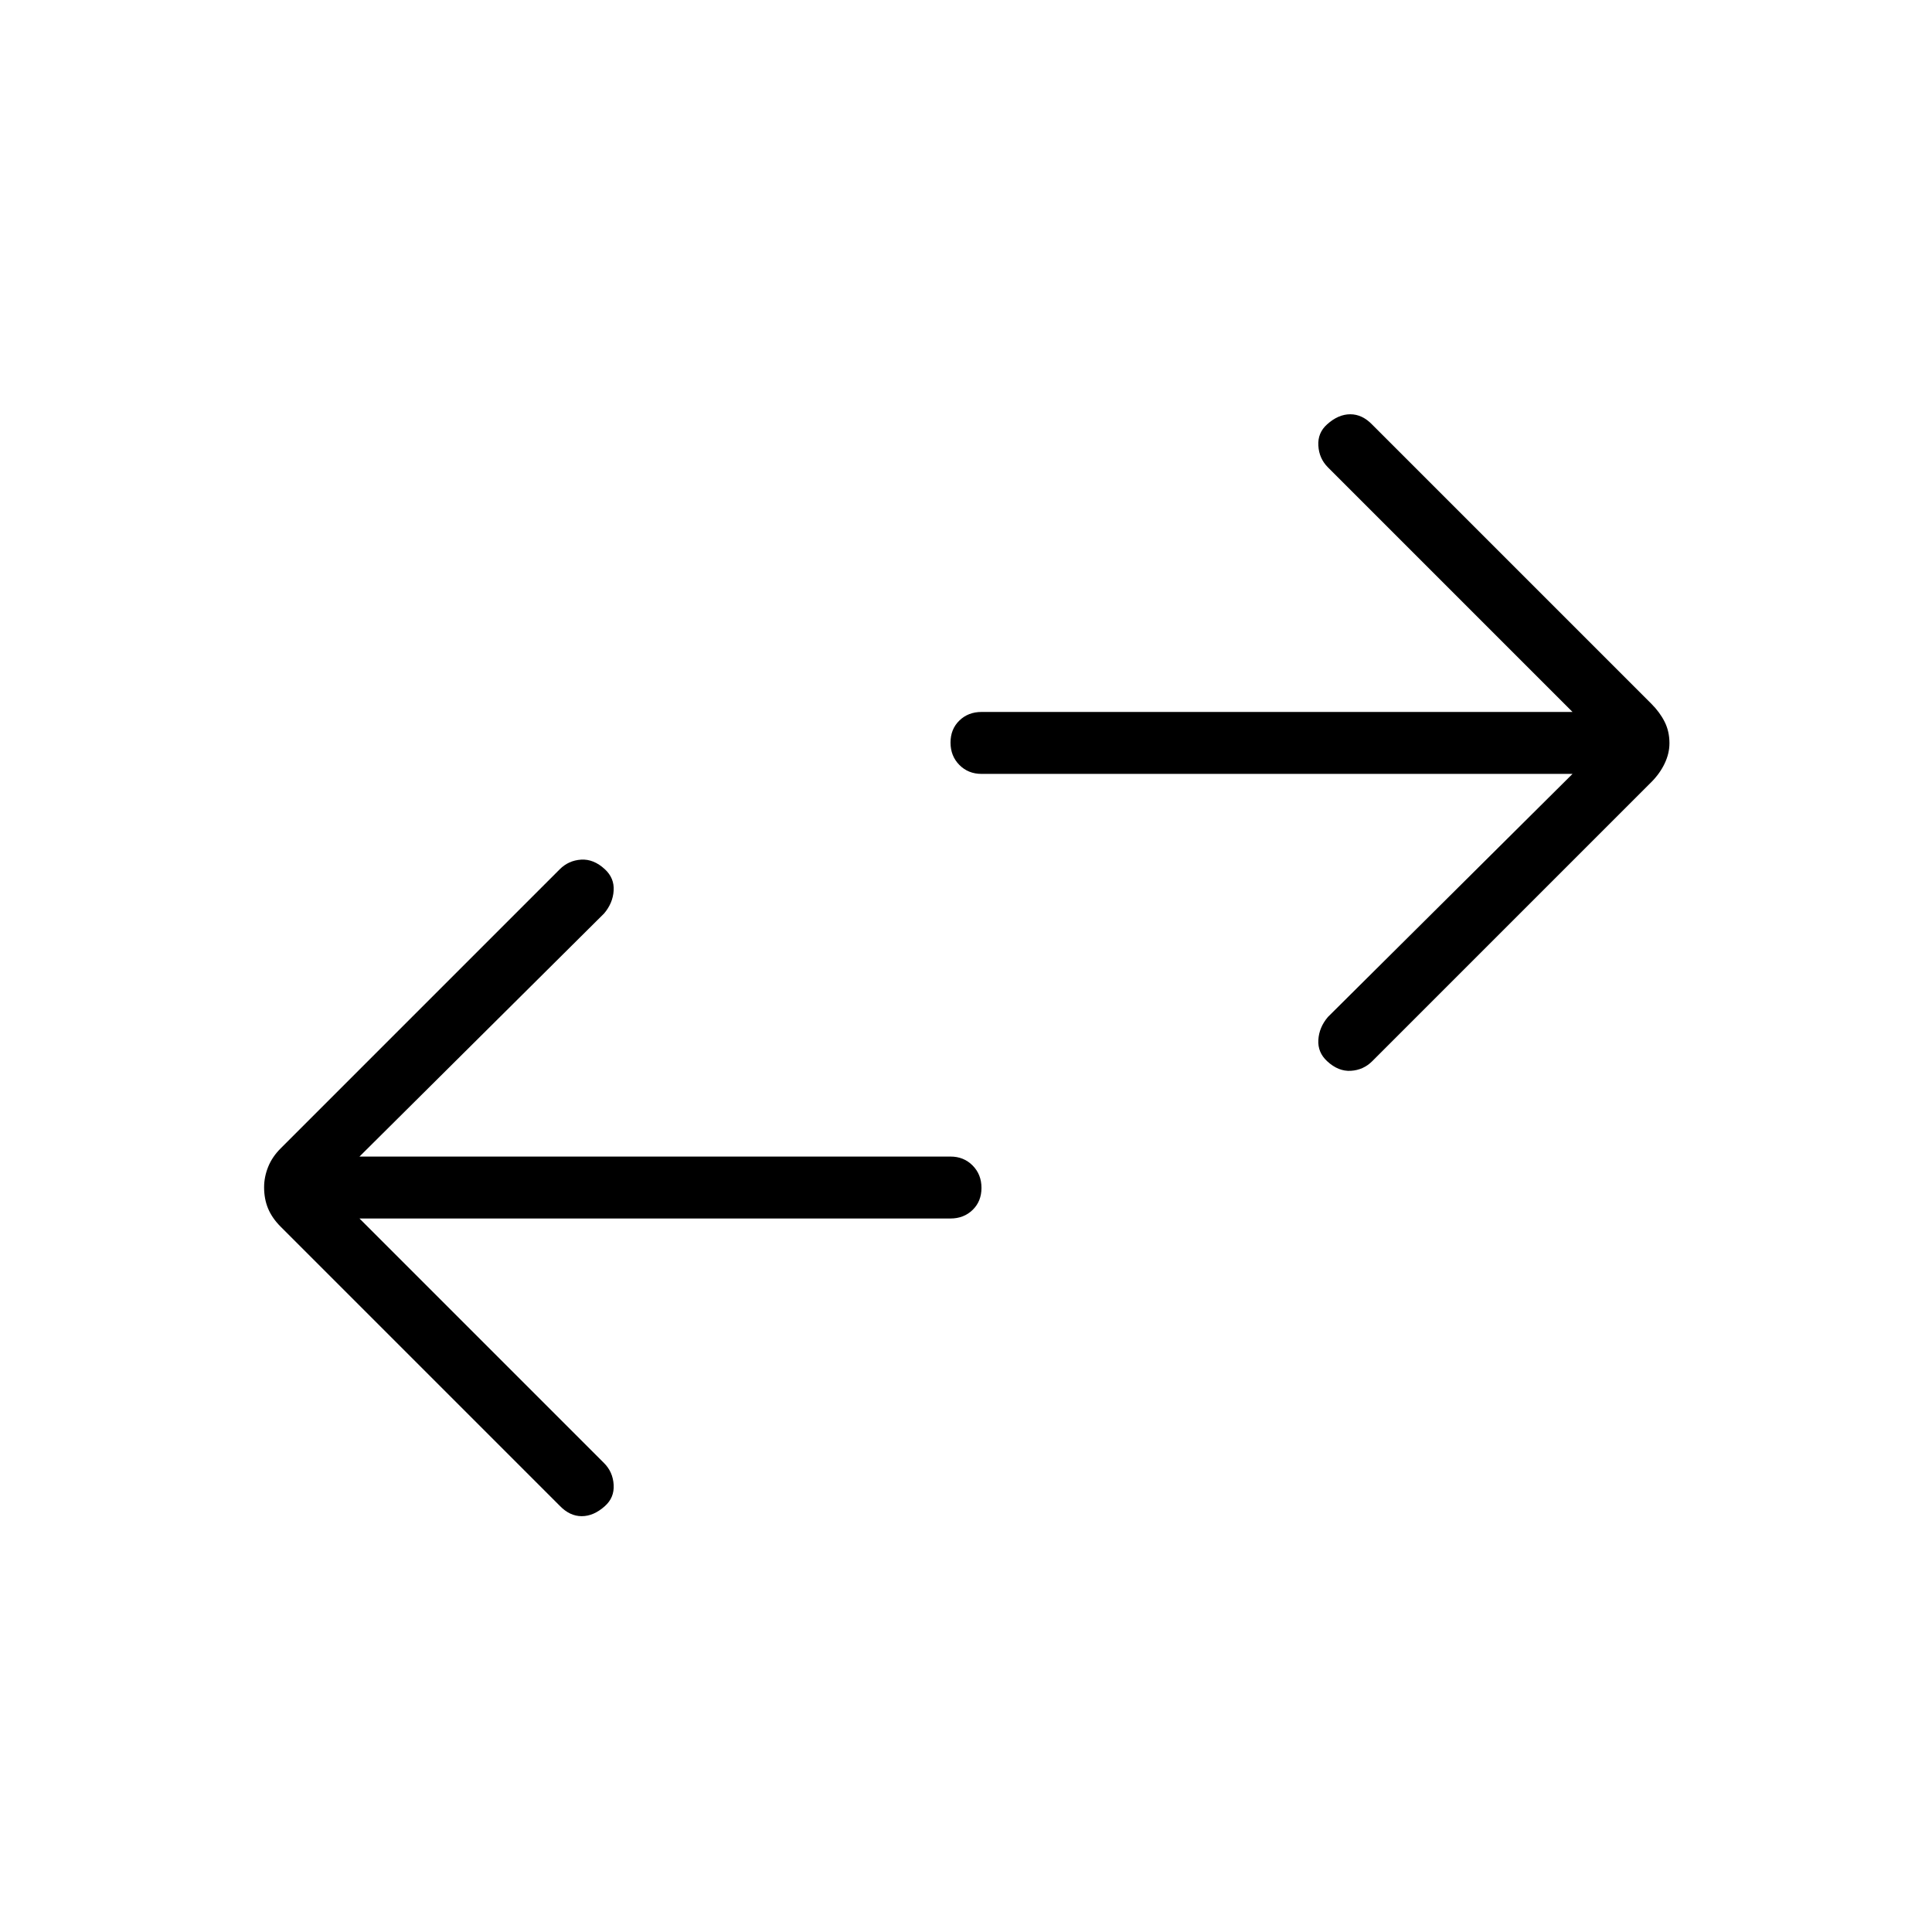 <svg xmlns="http://www.w3.org/2000/svg" height="48" viewBox="0 -960 960 960" width="48"><path d="M178.62-354.54 300.15-233q4.39 4.38 4.77 10.77.39 6.39-4.37 10.62-5.55 4.99-11.5 4.99-5.94 0-10.9-5.15L139.46-350.46q-4.23-4.23-6.23-8.98t-2-10.62q0-5.09 2-10.09t6.23-9.23l138.69-138.7q4.39-4.38 10.62-4.77 6.23-.38 11.78 4.77 4.76 4.39 4.37 10.62-.38 6.23-4.77 11.38L178.62-385.31h293.69q6.59 0 10.99 4.45 4.39 4.44 4.39 11.11 0 6.67-4.39 10.94-4.4 4.27-10.99 4.27H178.62Zm602.76-220.92H487.69q-6.59 0-10.99-4.45-4.39-4.44-4.39-11.11 0-6.67 4.39-10.94 4.4-4.27 10.99-4.27h293.69L659.85-727.77q-4.39-4.38-4.77-10.77-.39-6.39 4.37-10.62 5.55-4.99 11.5-4.99 5.94 0 10.9 5.15l138.69 138.69q4.23 4.23 6.61 8.98 2.39 4.75 2.39 10.62 0 5.09-2.39 10.09-2.38 5-6.61 9.24L681.85-432.69q-4.39 4.38-10.62 4.77-6.23.38-11.78-4.77-4.76-4.39-4.37-10.62.38-6.23 4.77-11.38l121.53-120.77Z"/></svg>